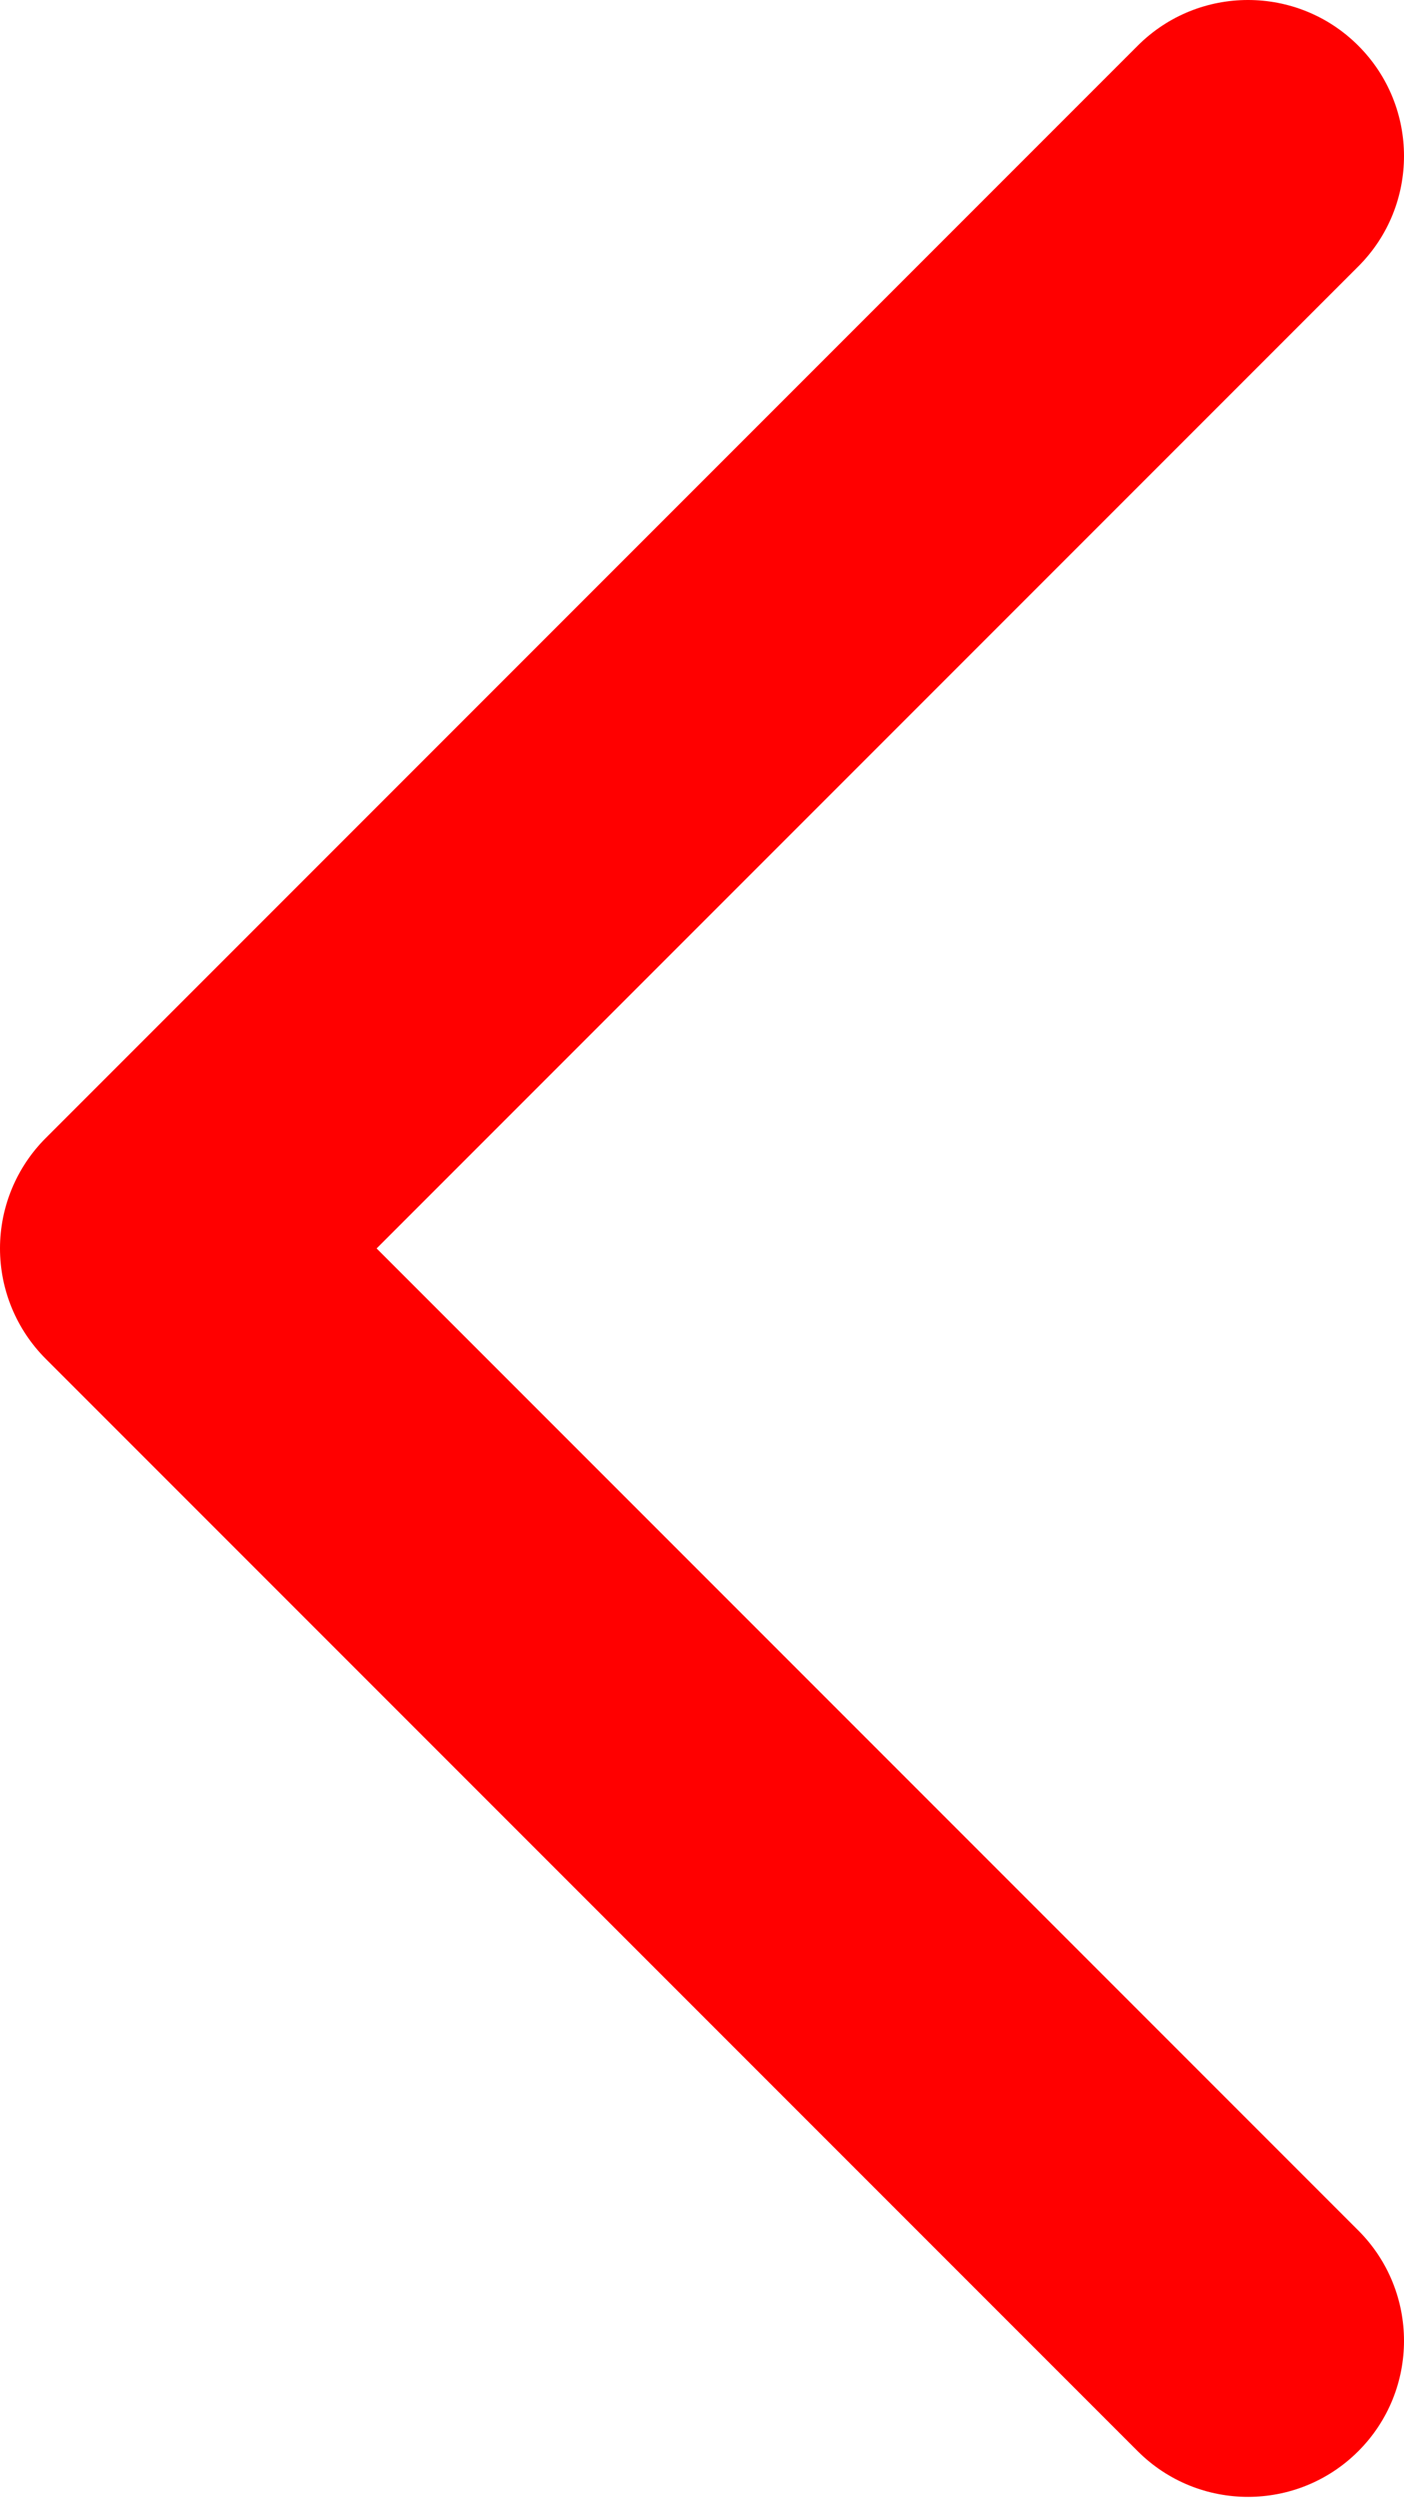 <svg width="300" height="534" viewBox="0 0 300 534" fill="none" xmlns="http://www.w3.org/2000/svg">
<path fill-rule="evenodd" clip-rule="evenodd" d="M290.237 9.763C303.254 22.781 303.254 43.886 290.237 56.904L80.474 266.667L290.237 476.43C303.254 489.447 303.254 510.554 290.237 523.57C277.22 536.587 256.114 536.587 243.097 523.57L9.763 290.237C3.512 283.987 0 275.507 0 266.667C0 257.827 3.512 249.347 9.763 243.097L243.097 9.763C256.114 -3.254 277.22 -3.254 290.237 9.763Z" fill="#FF0000"/>
</svg>
